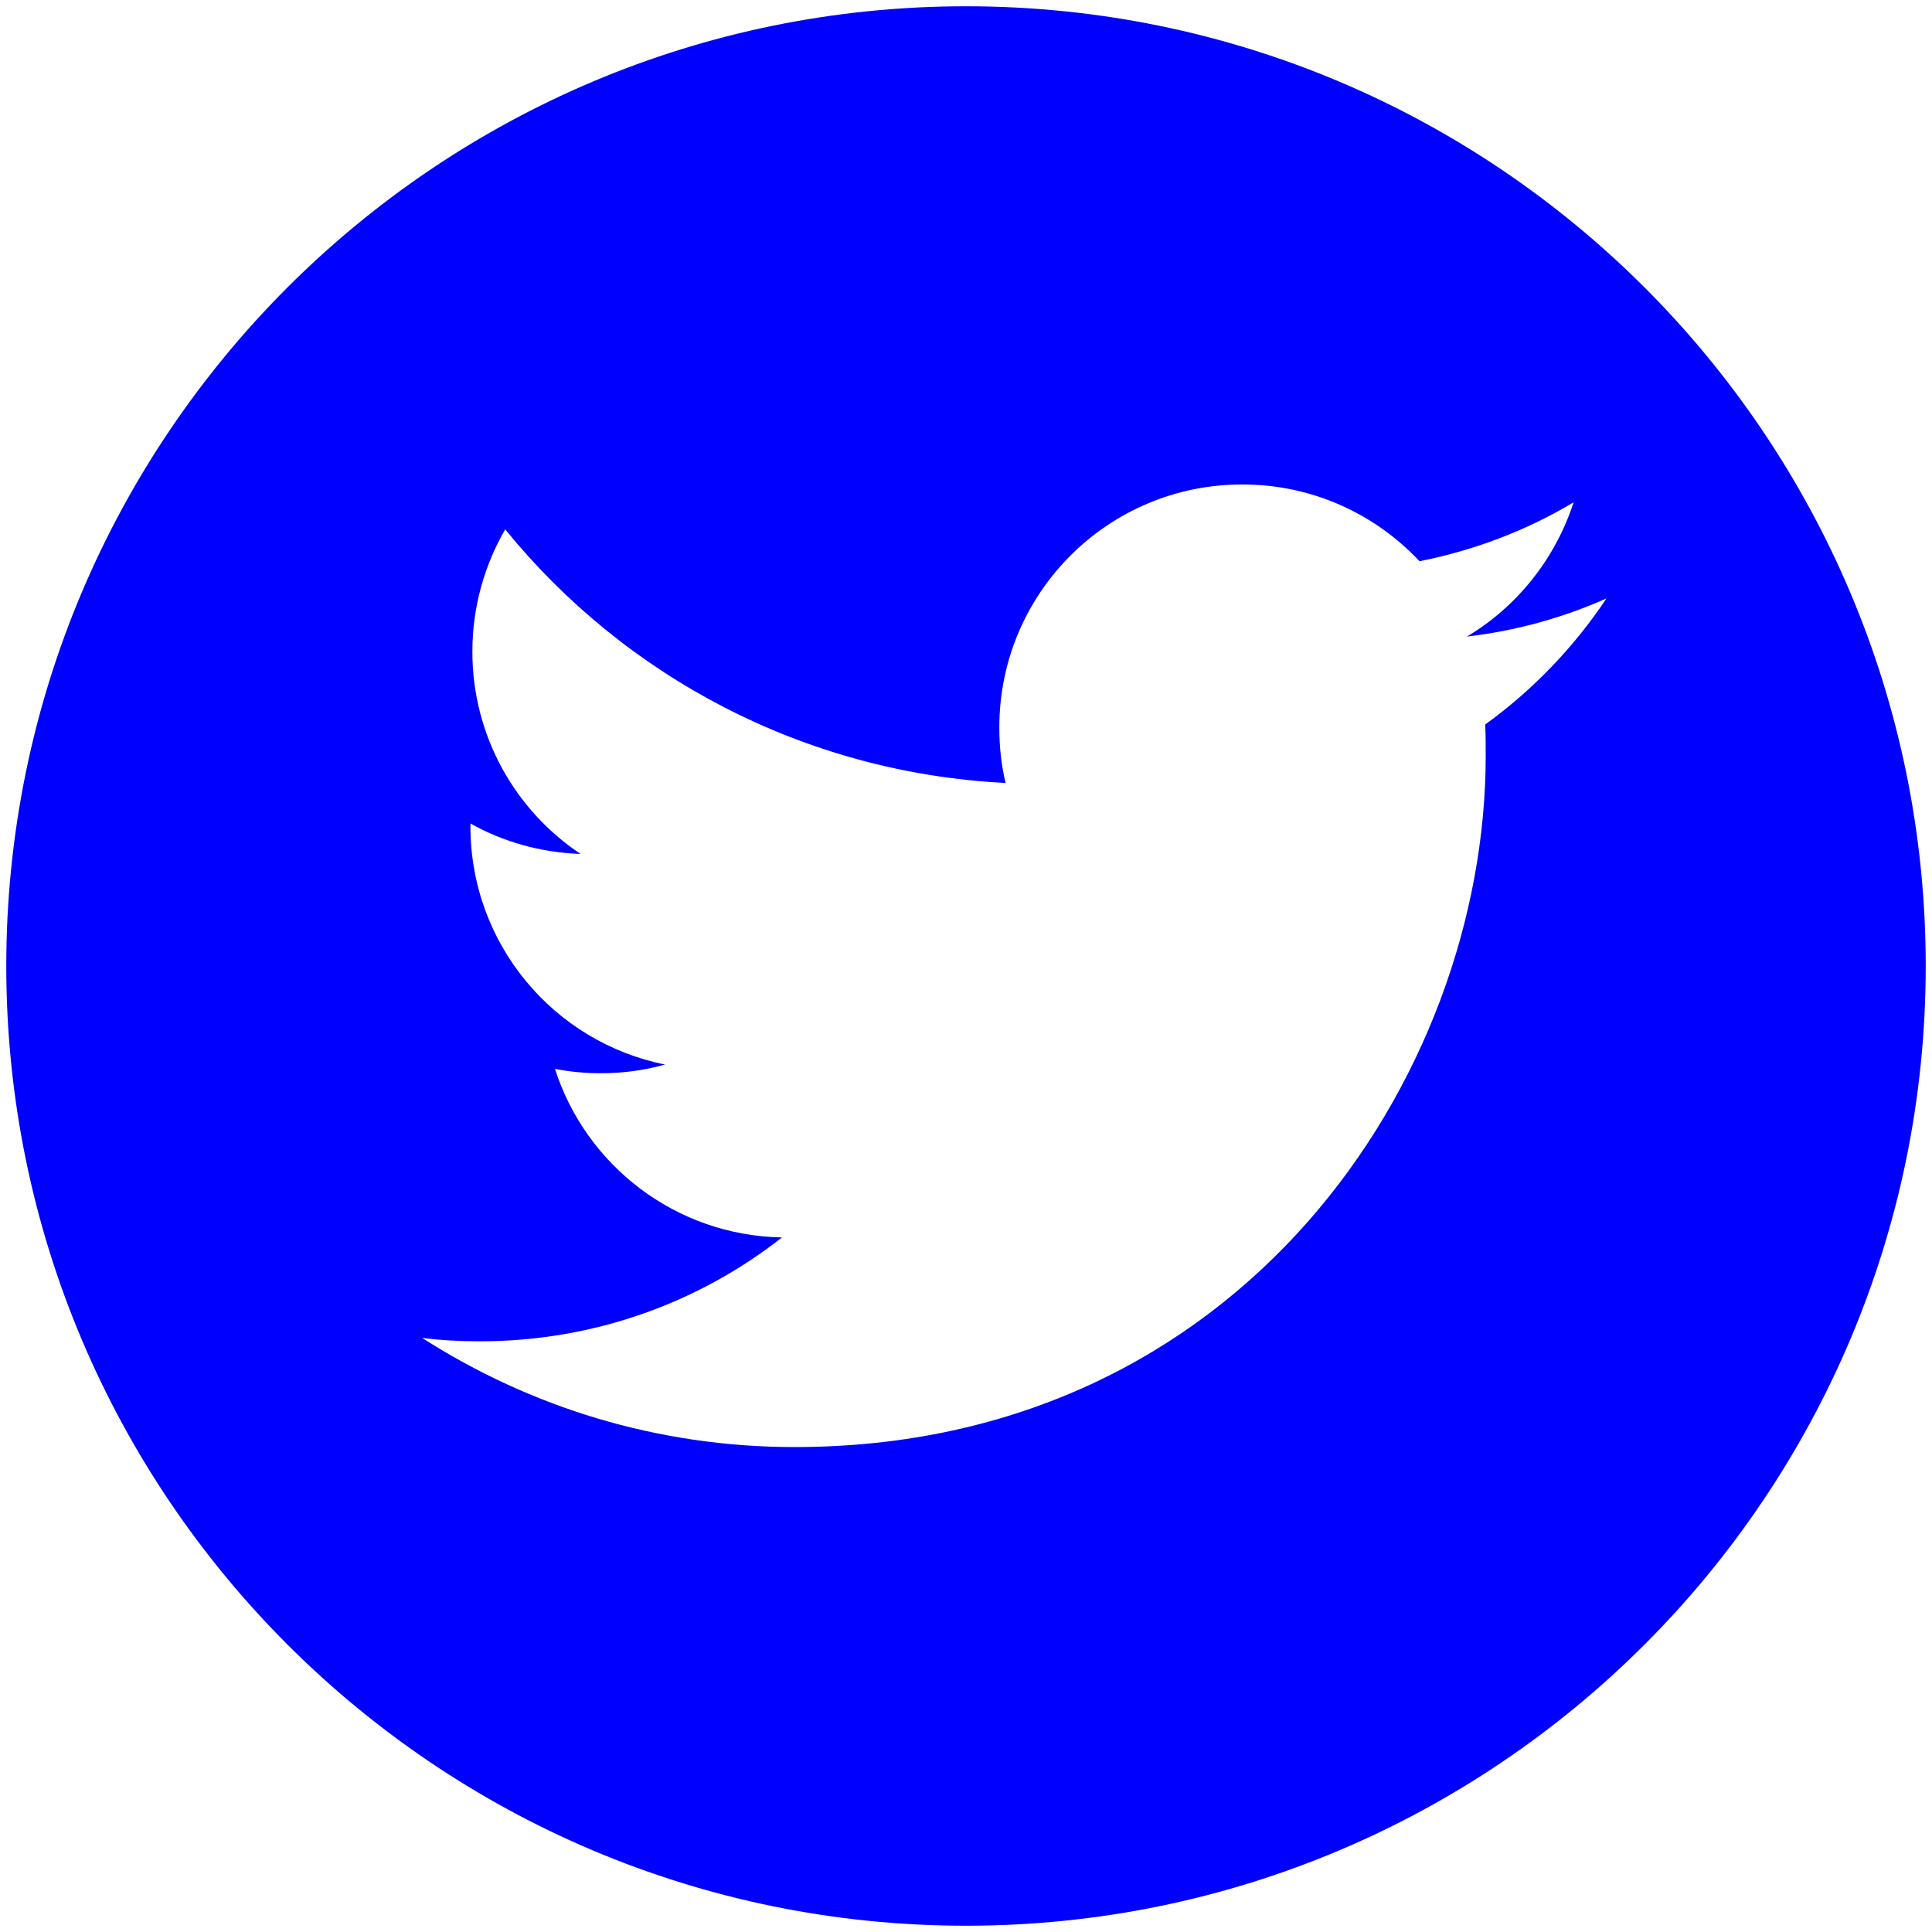 <?xml version="1.0" encoding="utf-8"?>
<!-- Generator: Adobe Illustrator 27.5.0, SVG Export Plug-In . SVG Version: 6.00 Build 0)  -->
<svg version="1.1" id="Capa_1" xmlns="http://www.w3.org/2000/svg" xmlns:xlink="http://www.w3.org/1999/xlink" x="0px" y="0px"
	 viewBox="0 0 40 40" style="enable-background:new 0 0 40 40;" xml:space="preserve">
<style type="text/css">
	.st0{fill:#0000FF;}
</style>
<g>
	<path class="st0" d="M20,0.13C9.03,0.13,0.13,9.03,0.13,20S9.03,39.87,20,39.87S39.87,30.97,39.87,20S30.97,0.13,20,0.13z
		 M30.75,15c0.01,0.22,0.01,0.43,0.01,0.65c0,6.65-5.06,14.31-14.31,14.31c-2.84,0-5.48-0.83-7.71-2.26
		c0.39,0.05,0.79,0.07,1.2,0.07c2.36,0,4.53-0.8,6.25-2.15c-2.2-0.04-4.06-1.49-4.7-3.49c0.31,0.06,0.62,0.09,0.95,0.09
		c0.46,0,0.9-0.06,1.33-0.18c-2.3-0.46-4.03-2.49-4.03-4.93c0-0.02,0-0.04,0-0.06c0.68,0.38,1.45,0.6,2.28,0.63
		c-1.35-0.9-2.24-2.44-2.24-4.19c0-0.92,0.25-1.79,0.68-2.53C12.93,14,16.64,16,20.82,16.21c-0.09-0.37-0.13-0.75-0.13-1.15
		c0-2.78,2.25-5.03,5.03-5.03c1.45,0,2.75,0.61,3.67,1.59c1.15-0.23,2.22-0.64,3.19-1.22c-0.38,1.17-1.17,2.16-2.21,2.78
		c1.02-0.12,1.99-0.39,2.89-0.79C32.58,13.41,31.73,14.29,30.75,15z"/>
</g>
</svg>
